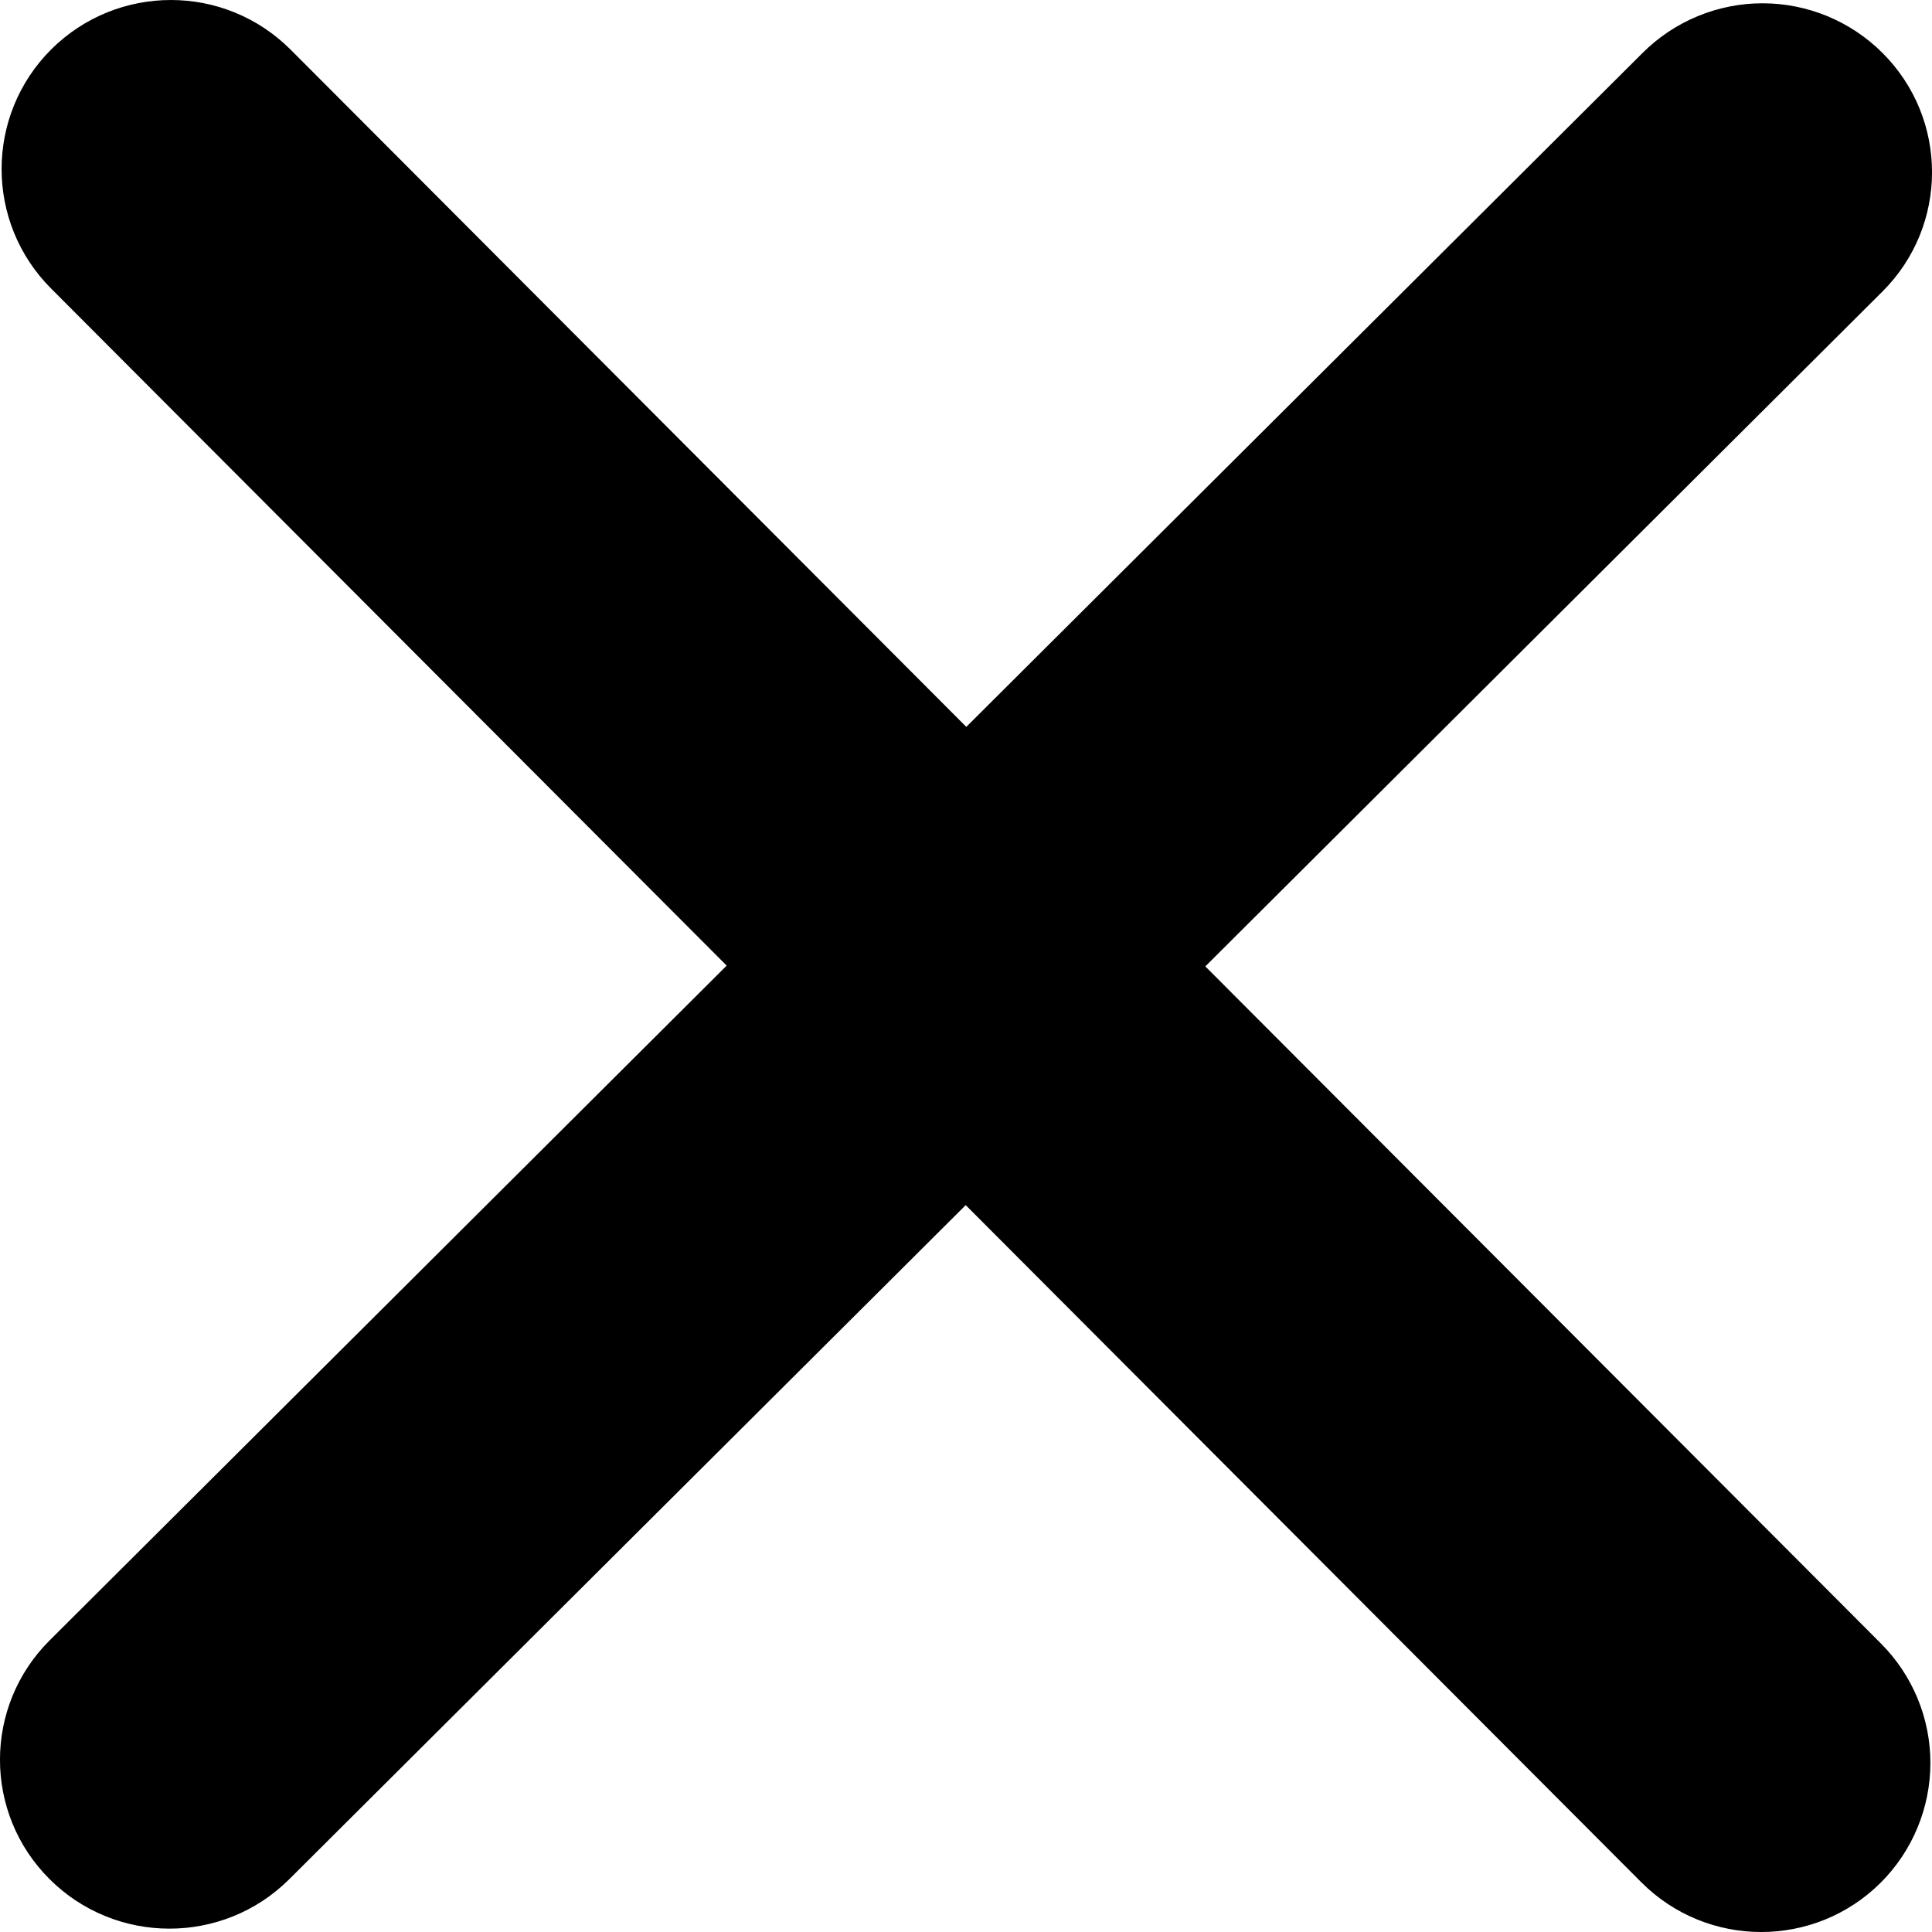<?xml version="1.0" encoding="UTF-8" standalone="no"?>
<svg
   version="1.1"
   viewBox="0 0 40 40"
   fill="none"
   stroke="none"
   stroke-linecap="square"
   stroke-miterlimit="10"
   id="svg4"
   sodipodi:docname="shrink.svg"
   inkscape:version="1.4 (86a8ad7, 2024-10-11)"
   width="40"
   height="40"
   xmlns:inkscape="http://www.inkscape.org/namespaces/inkscape"
   xmlns:sodipodi="http://sodipodi.sourceforge.net/DTD/sodipodi-0.dtd"
   xmlns="http://www.w3.org/2000/svg"
   xmlns:svg="http://www.w3.org/2000/svg">
  <defs
     id="defs4" />
  <sodipodi:namedview
     id="namedview4"
     pagecolor="#ffffff"
     bordercolor="#000000"
     borderopacity="0.25"
     inkscape:showpageshadow="2"
     inkscape:pageopacity="0.0"
     inkscape:pagecheckerboard="0"
     inkscape:deskcolor="#d1d1d1"
     inkscape:zoom="13.833333"
     inkscape:cx="17.530121"
     inkscape:cy="17.638555"
     inkscape:window-width="1920"
     inkscape:window-height="1010"
     inkscape:window-x="-6"
     inkscape:window-y="-6"
     inkscape:window-maximized="1"
     inkscape:current-layer="svg4" />
  <path
     id="path3"
     style="stroke-width:1;fill:#000000;stroke:none"
     d="M 3.543 0 C 2.646 -0.001 1.748 0.339 1.062 1.021 C -0.308 2.387 -0.31 4.603 1.057 5.973 L 15.045 19.992 L 1.027 33.963 C -0.343 35.328 -0.343 37.541 1.027 38.906 C 2.397 40.272 4.62 40.272 5.99 38.906 L 19.994 24.951 L 33.982 38.971 C 35.349 40.34 37.567 40.344 38.938 38.979 C 39.595 38.323 39.965 37.433 39.967 36.504 C 39.968 35.575 39.599 34.685 38.943 34.027 L 24.955 20.008 L 38.973 6.037 C 40.343 4.672 40.343 2.459 38.973 1.094 C 38.315 0.438 37.423 0.068 36.492 0.068 C 35.562 0.068 34.668 0.438 34.01 1.094 L 20.006 15.049 L 6.018 1.029 C 5.334 0.345 4.44 0.001 3.543 0 z " />
</svg>
